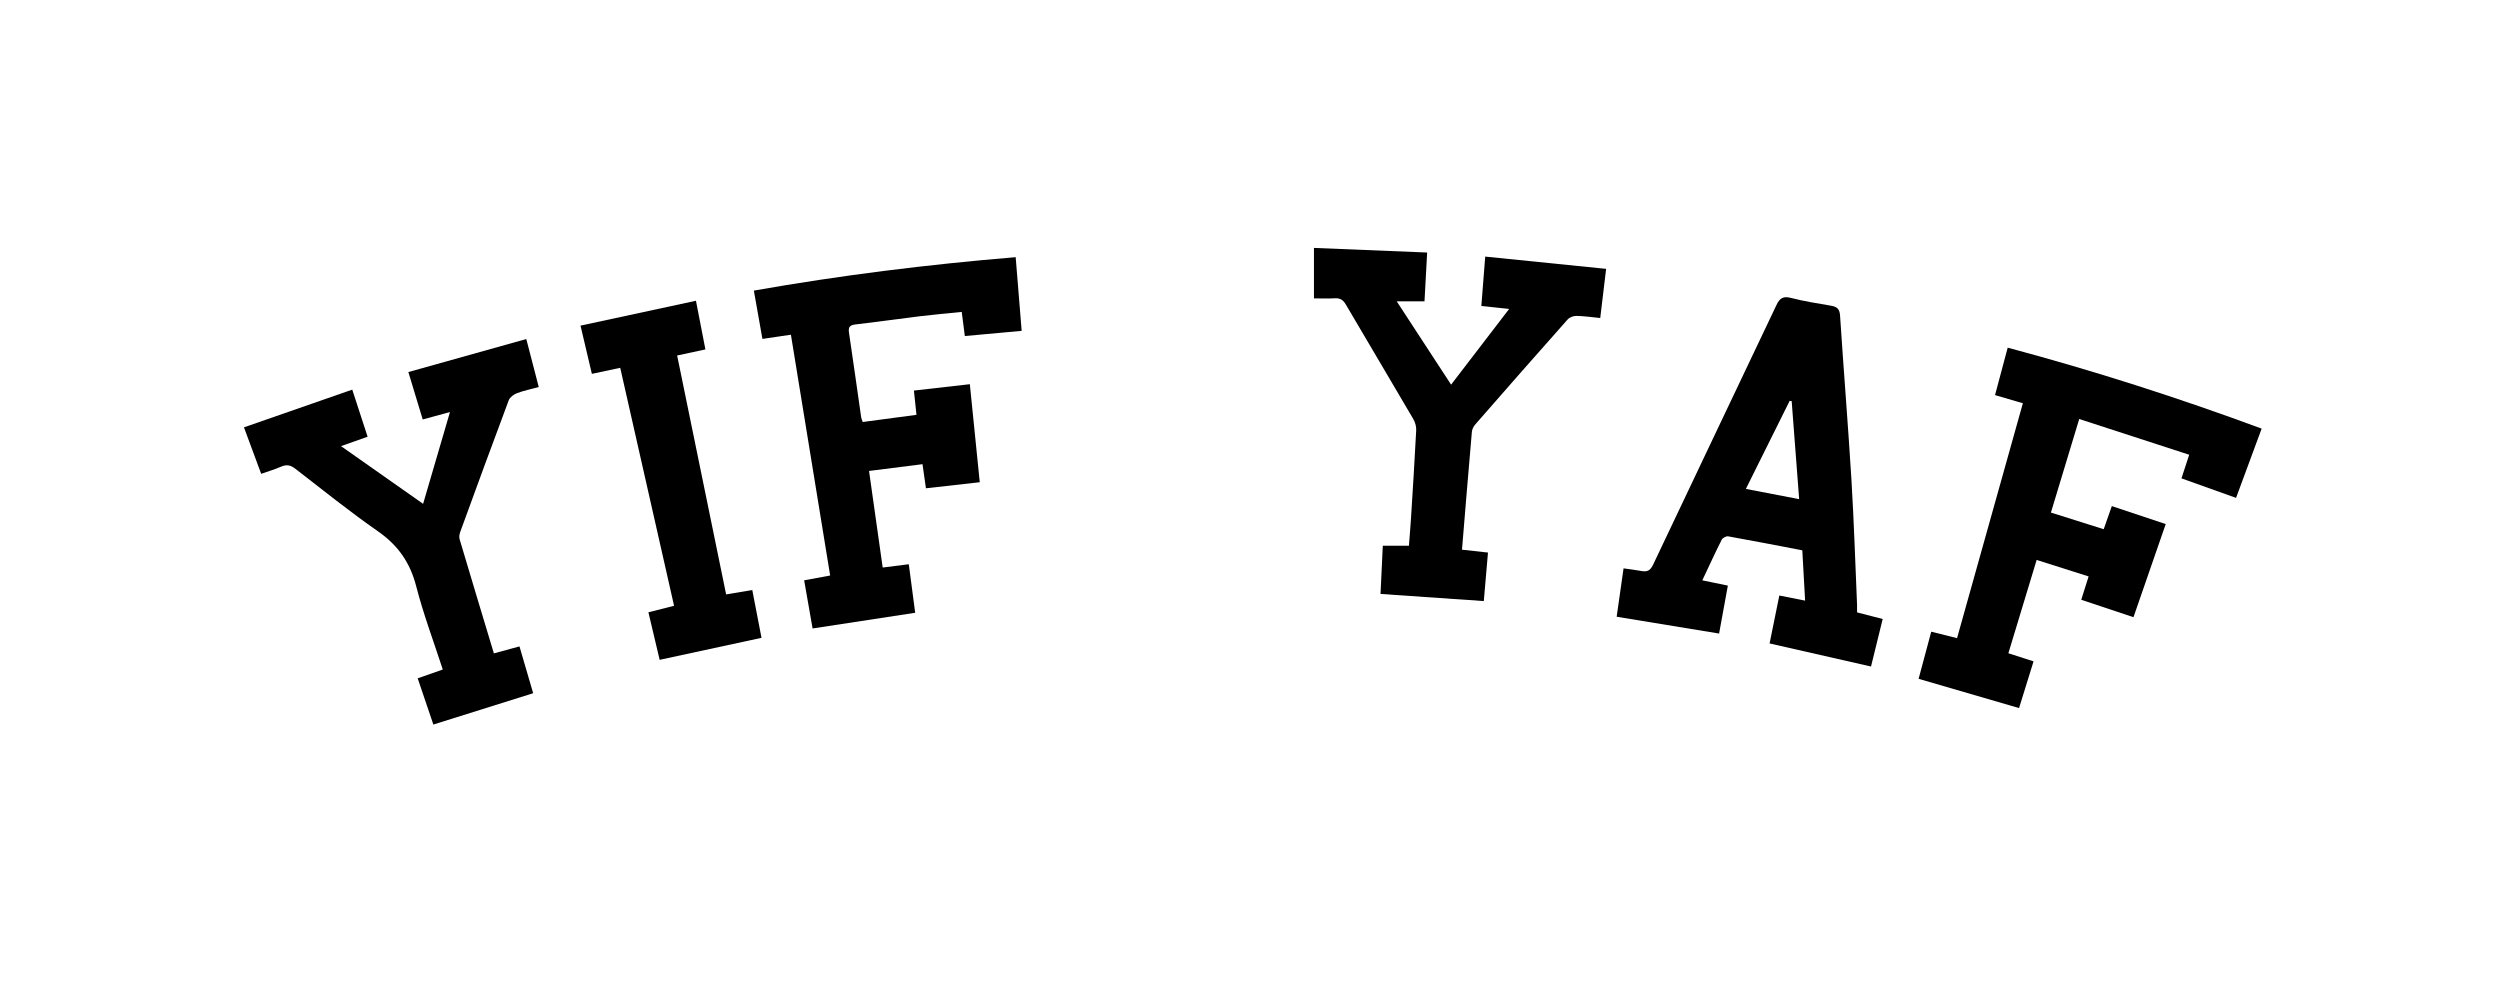 <?xml version="1.0" encoding="utf-8"?>
<!-- Generator: Adobe Illustrator 16.0.0, SVG Export Plug-In . SVG Version: 6.00 Build 0)  -->
<!DOCTYPE svg PUBLIC "-//W3C//DTD SVG 1.1//EN" "http://www.w3.org/Graphics/SVG/1.1/DTD/svg11.dtd">
<svg version="1.1" id="Layer_1" xmlns="http://www.w3.org/2000/svg" xmlns:xlink="http://www.w3.org/1999/xlink" x="0px" y="0px"
	 width="1440px" height="576px" viewBox="0 0 1440 576" enable-background="new 0 0 1440 576" xml:space="preserve">
<path fill-rule="evenodd" clip-rule="evenodd" d="M1069.672,352.737c4.945,1.274,9.427,2.431,14.756,3.806
	c-2.254,9.174-4.477,18.219-6.725,27.371c-19.628-4.467-38.705-8.807-58.42-13.293c1.853-9.118,3.684-18.134,5.605-27.593
	c5.026,0.989,9.678,1.905,14.855,2.925c-0.539-9.652-1.062-19.045-1.617-28.976c-14.394-2.752-28.537-5.518-42.723-8.051
	c-1.117-0.2-3.168,0.895-3.693,1.937c-3.798,7.541-7.316,15.224-11.185,23.415c5.048,1.038,9.644,1.983,14.719,3.027
	c-1.699,9.304-3.331,18.234-5.045,27.62c-19.714-3.236-39.124-6.422-59.007-9.686c1.316-9.22,2.601-18.208,3.979-27.862
	c3.563,0.516,6.954,0.885,10.292,1.521c3.392,0.646,5.146-0.302,6.76-3.719c23.579-49.887,47.404-99.656,71.037-149.518
	c1.892-3.989,3.892-5.217,8.38-4.054c7.543,1.955,15.292,3.146,22.987,4.471c3.357,0.578,4.992,1.761,5.246,5.647
	c2.057,31.561,4.638,63.088,6.561,94.656c1.458,23.934,2.188,47.914,3.229,71.874
	C1069.721,349.575,1069.672,350.899,1069.672,352.737z M1036.315,287.515c-1.479-19.363-2.896-37.913-4.312-56.464
	c-0.384-0.056-0.768-0.111-1.151-0.166c-8.36,16.812-16.722,33.625-25.228,50.729
	C1016.051,283.619,1025.751,285.484,1036.315,287.515z"/>
<path fill-rule="evenodd" clip-rule="evenodd" d="M1198.801,345.458c1.447-4.588,2.74-8.683,4.241-13.44
	c-9.82-3.113-19.555-6.2-29.933-9.49c-5.445,17.971-10.807,35.67-16.284,53.747c4.839,1.555,9.359,3.008,14.504,4.661
	c-2.81,9.052-5.539,17.839-8.356,26.915c-19.422-5.659-38.452-11.204-57.856-16.858c2.43-9.062,4.779-17.826,7.28-27.149
	c4.95,1.244,9.683,2.434,14.858,3.735c12.671-45.217,25.241-90.078,37.916-135.31c-5.382-1.574-10.437-3.053-16.036-4.69
	c2.426-9.078,4.8-17.962,7.302-27.328c49.6,13.268,98.053,28.779,146.276,46.631c-4.943,13.375-9.752,26.388-14.744,39.894
	c-10.519-3.762-20.752-7.421-31.449-11.246c1.472-4.488,2.85-8.692,4.457-13.598c-20.976-6.819-41.893-13.618-63.348-20.593
	c-5.512,18.221-10.823,35.778-16.303,53.893c10.289,3.244,20.166,6.357,30.409,9.587c1.541-4.387,3.008-8.562,4.679-13.321
	c10.248,3.415,20.259,6.753,31.045,10.348c-6.211,17.931-12.31,35.542-18.586,53.663
	C1218.733,352.119,1209.035,348.878,1198.801,345.458z"/>
<path fill-rule="evenodd" clip-rule="evenodd" d="M463.195,334.267c5.051-0.935,9.594-1.775,14.974-2.771
	c-7.5-46.015-14.993-91.994-22.606-138.702c-5.324,0.785-10.483,1.546-16.41,2.42c-1.632-9.207-3.237-18.258-4.935-27.83
	c49.939-8.801,99.847-15.023,150.814-19.252c1.149,14.166,2.284,28.139,3.445,42.441c-11.132,1.015-21.67,1.976-32.736,2.984
	c-0.59-4.602-1.149-8.957-1.784-13.906c-8.394,0.866-16.469,1.581-24.513,2.557c-12.217,1.483-24.398,3.264-36.625,4.655
	c-3.262,0.371-4.288,1.445-3.804,4.699c2.422,16.283,4.689,32.588,7.04,48.882c0.113,0.782,0.498,1.524,0.873,2.628
	c10.288-1.375,20.446-2.732,30.962-4.137c-0.485-4.574-0.935-8.819-1.48-13.972c10.623-1.207,21.203-2.409,32.218-3.66
	c1.929,19.057,3.797,37.518,5.714,56.463c-10.569,1.188-20.58,2.313-31,3.485c-0.662-4.638-1.263-8.85-1.981-13.88
	c-10.086,1.278-20.033,2.538-30.794,3.901c2.641,18.674,5.231,36.998,7.864,55.626c5.128-0.648,9.862-1.247,15.035-1.9
	c1.243,9.439,2.448,18.587,3.681,27.96c-19.91,3.043-39.238,5.999-59.094,9.034C466.441,352.787,464.873,343.838,463.195,334.267z"
	/>
<path fill-rule="evenodd" clip-rule="evenodd" d="M202.895,224.432c3.046,9.339,5.863,17.977,8.842,27.107
	c-4.94,1.754-9.695,3.442-15.309,5.436c16.024,11.264,31.417,22.082,47.279,33.231c5.146-17.581,10.195-34.833,15.478-52.881
	c-5.452,1.489-10.312,2.815-15.702,4.287c-2.724-8.999-5.391-17.807-8.268-27.313c22.802-6.384,45.103-12.628,67.931-19.02
	c2.462,9.493,4.734,18.255,7.173,27.659c-4.371,1.184-8.562,2.024-12.507,3.516c-1.875,0.709-4.119,2.343-4.775,4.092
	c-9.456,25.182-18.685,50.45-27.898,75.724c-0.481,1.319-0.794,3.006-0.413,4.293c6.459,21.782,13.042,43.529,19.75,65.788
	c5.037-1.375,9.738-2.659,14.742-4.025c2.672,9.137,5.223,17.855,7.887,26.966c-19.173,6.019-38.089,11.955-57.495,18.046
	c-3-8.857-5.905-17.433-9.017-26.623c4.858-1.706,9.458-3.32,14.447-5.072c-5.214-16.068-11.14-31.766-15.294-47.918
	c-3.499-13.606-10.416-23.576-21.92-31.599c-16.371-11.415-31.973-23.942-47.77-36.166c-2.734-2.115-5.046-2.525-8.162-1.164
	c-3.61,1.577-7.417,2.7-11.455,4.133c-3.271-8.83-6.431-17.362-9.92-26.783C161.226,238.938,181.669,231.821,202.895,224.432z"/>
<path fill-rule="evenodd" clip-rule="evenodd" d="M756.837,171.87c0-9.887,0-18.971,0-29.072
	c21.799,0.889,43.153,1.759,65.202,2.658c-0.525,9.647-1.018,18.698-1.529,28.105c-5.312,0-10.373,0-16.006,0
	c10.431,15.983,20.726,31.756,31.327,47.999c11.189-14.591,22.067-28.777,33.426-43.589c-5.699-0.613-10.7-1.151-16.002-1.721
	c0.748-9.538,1.459-18.606,2.231-28.451c23.191,2.353,45.973,4.664,69.64,7.064c-1.142,9.542-2.232,18.657-3.388,28.317
	c-4.83-0.473-9.241-1.139-13.665-1.219c-1.712-0.031-3.986,0.785-5.091,2.027c-17.819,20.046-35.508,40.208-53.154,60.408
	c-1.014,1.16-1.894,2.815-2.024,4.311c-1.971,22.533-3.806,45.078-5.696,67.916c4.877,0.537,9.473,1.044,14.974,1.65
	c-0.788,9.135-1.577,18.283-2.41,27.944c-19.933-1.375-39.452-2.721-59.489-4.103c0.442-9.351,0.871-18.416,1.314-27.783
	c5.112,0,9.852,0,15.045,0c0.398-5.192,0.865-10.44,1.193-15.697c1.06-16.955,2.145-33.909,3.002-50.875
	c0.108-2.146-0.636-4.617-1.736-6.498c-12.854-21.972-25.896-43.835-38.762-65.801c-1.531-2.616-3.233-3.833-6.309-3.648
	C764.986,172.05,761.018,171.87,756.837,171.87z"/>
<path fill-rule="evenodd" clip-rule="evenodd" d="M400.872,173.234c1.907,9.828,3.635,18.735,5.439,28.03
	c-5.591,1.204-10.711,2.307-16.277,3.504c9.42,45.941,18.776,91.569,28.218,137.615c5.159-0.862,9.971-1.667,15.067-2.519
	c1.817,9.418,3.537,18.331,5.312,27.528c-19.602,4.232-38.845,8.388-58.669,12.668c-2.168-9.167-4.286-18.12-6.475-27.374
	c5.125-1.302,9.722-2.469,14.777-3.752c-10.364-45.808-20.642-91.234-31.013-137.072c-5.485,1.168-10.604,2.26-16.326,3.479
	c-2.186-9.271-4.292-18.204-6.549-27.773C356.715,182.753,378.412,178.076,400.872,173.234z"/>
</svg>
